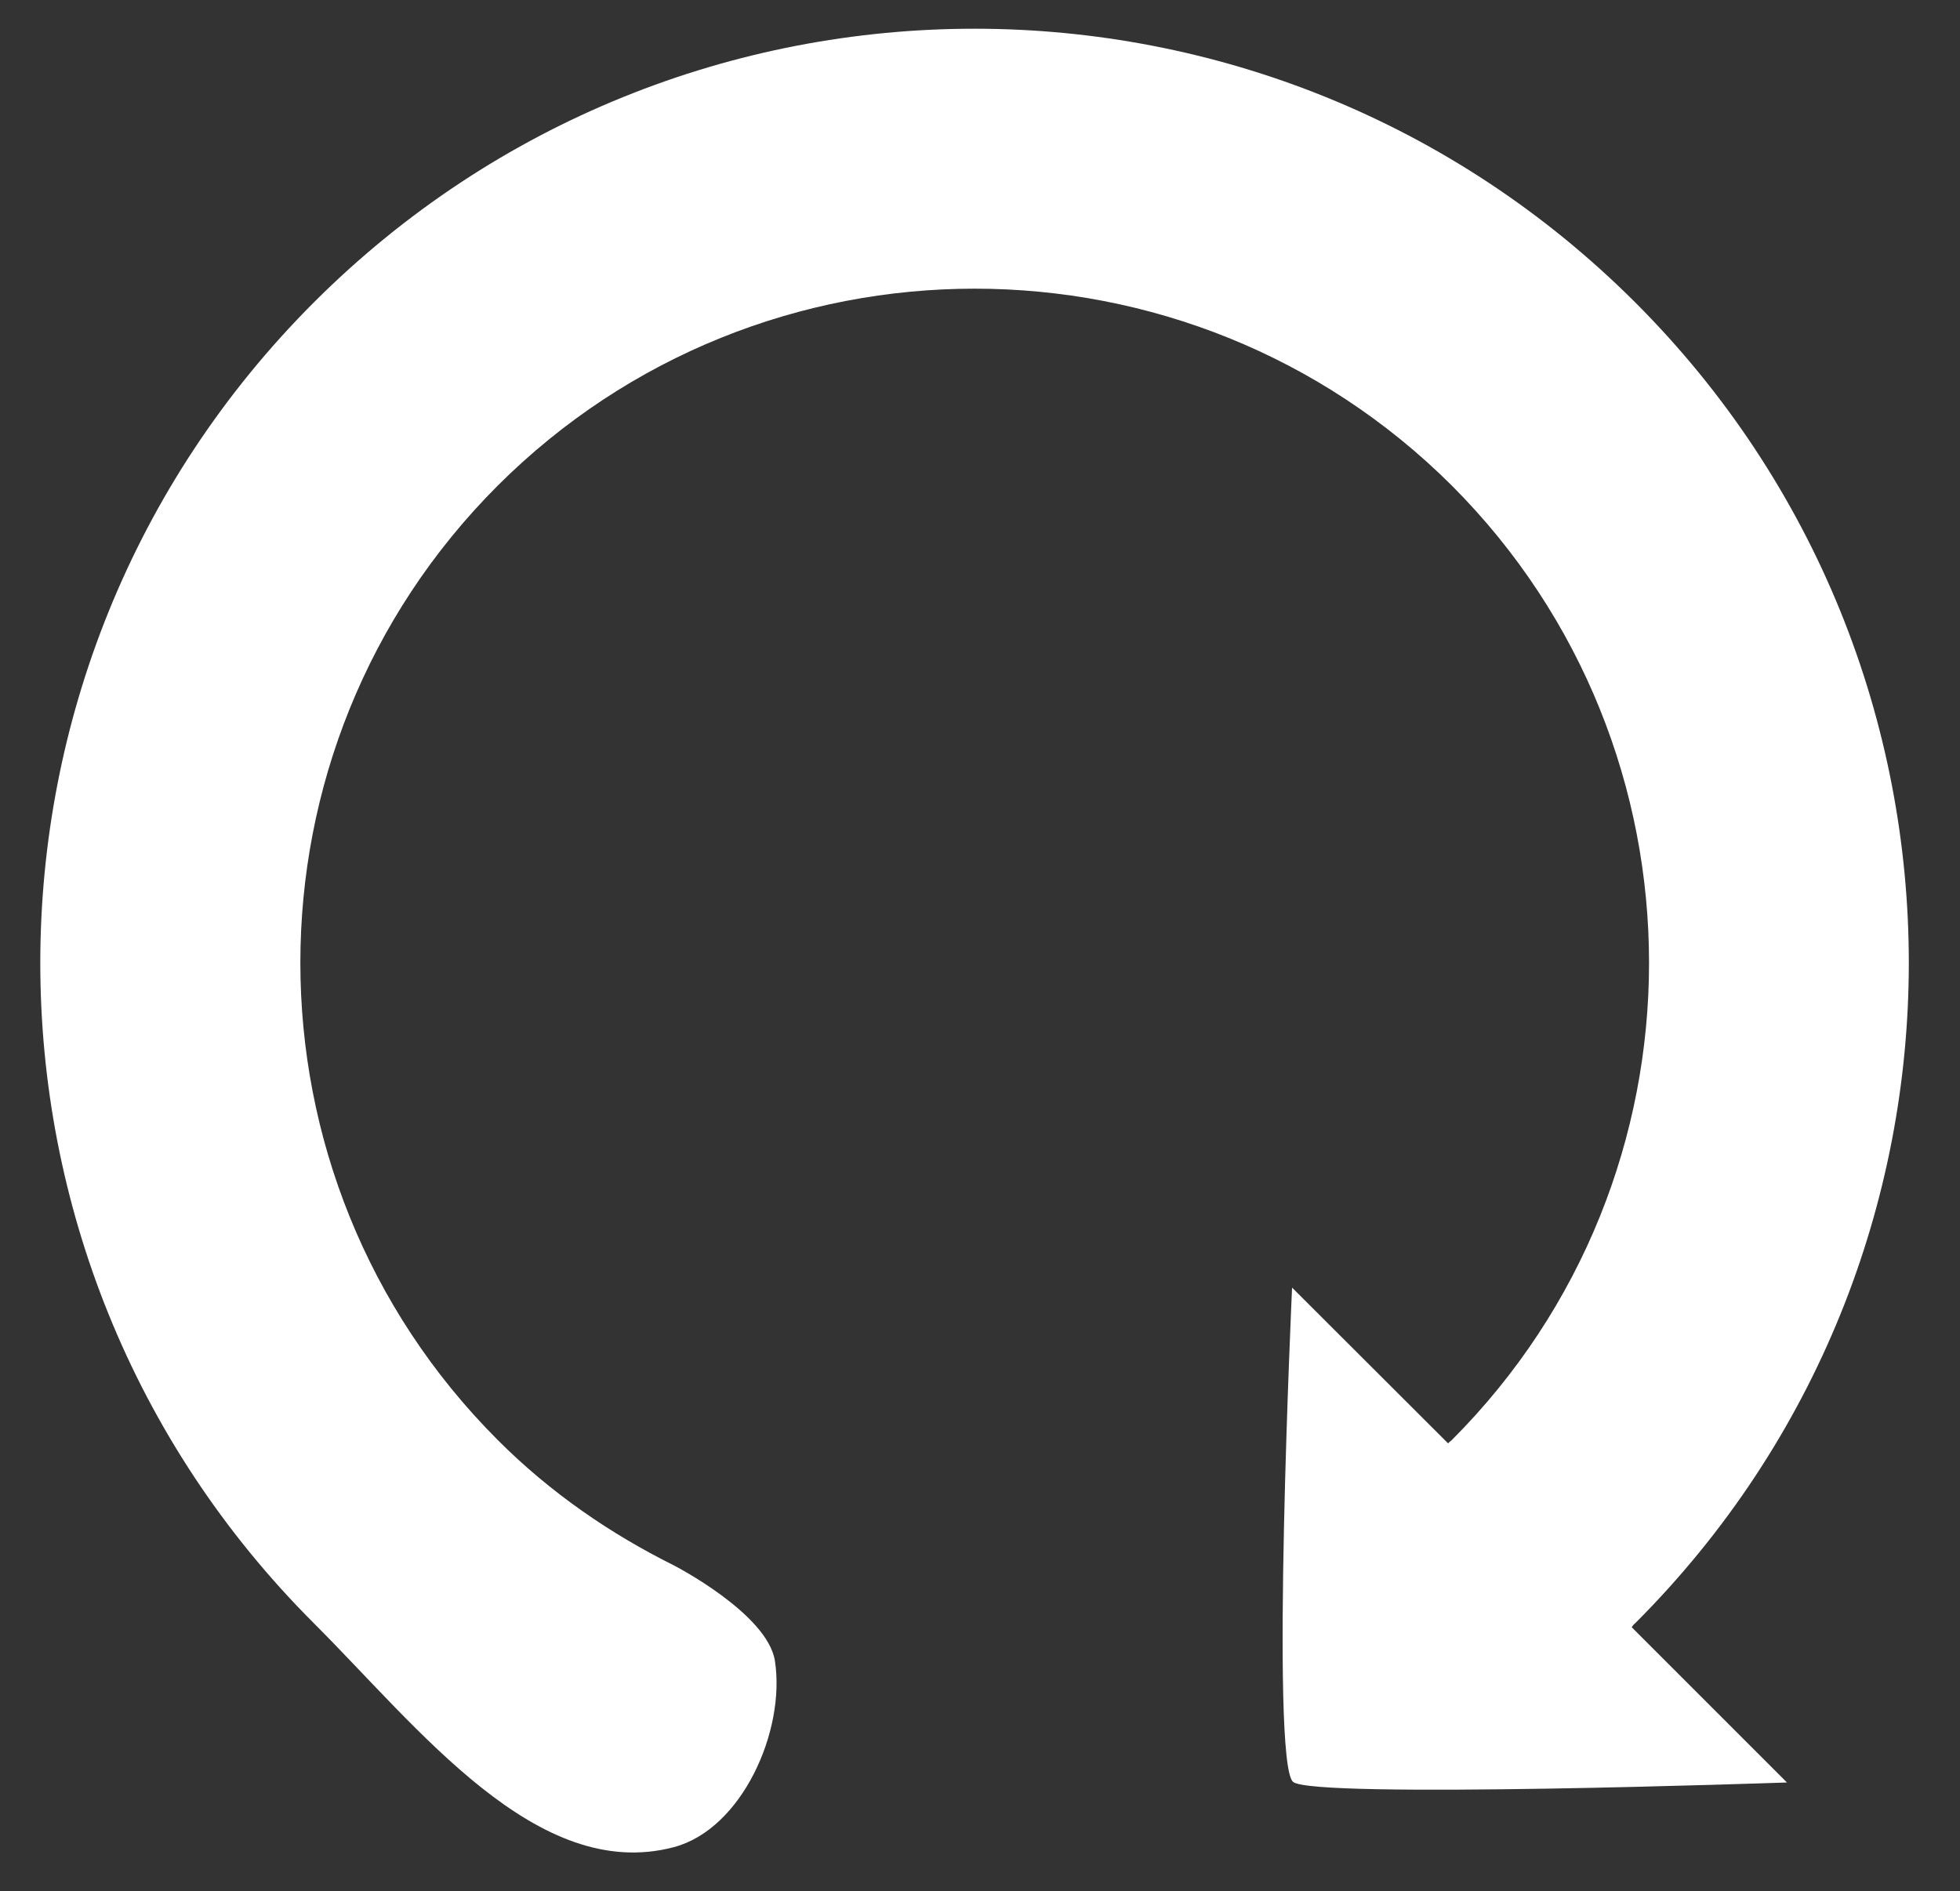 <svg
        xmlns="http://www.w3.org/2000/svg"
        viewBox="0 0 57 55"
        version="1.1">
    <rect x="0" y="0" width="57" height="55" fill="#333333" stroke="none"/>
    <g transform="matrix(0.265,0,0,0.265,-28.669,114.25)">
        <path
                d="m 142.621,-253.002 c 11.517,11.502 24.509,28.542 39.504,24.583 7.493,-1.978 12.28,-12.766 11.104,-20.426 -0.8,-5.21 -11.104,-10.503 -11.104,-10.503 -6.953,-3.462 -13.545,-7.968 -19.325,-13.762 -28.871,-28.886 -28.871,-75.851 0,-104.722 28.871,-28.828 75.807,-28.828 104.722,0 28.842,28.9 28.842,75.836 0,104.722 -0.072,0.087 -0.304,0.232 -0.406,0.362 h -0.029 l -17.108,-17.079 c 0,0 -2.398,51.944 0.101,54.237 2.073,1.902 54.208,0.072 54.208,0.072 l -17.036,-17.036 c 0.101,-0.174 0.261,-0.348 0.391,-0.449 40.026,-40.011 40.026,-104.925 0,-144.936 -40.084,-40.055 -104.954,-40.055 -145.023,0 -39.997,40.011 -40.04,104.925 0,144.936 z"
                style="fill:#FFFFFF;"/>
    </g>
</svg>
